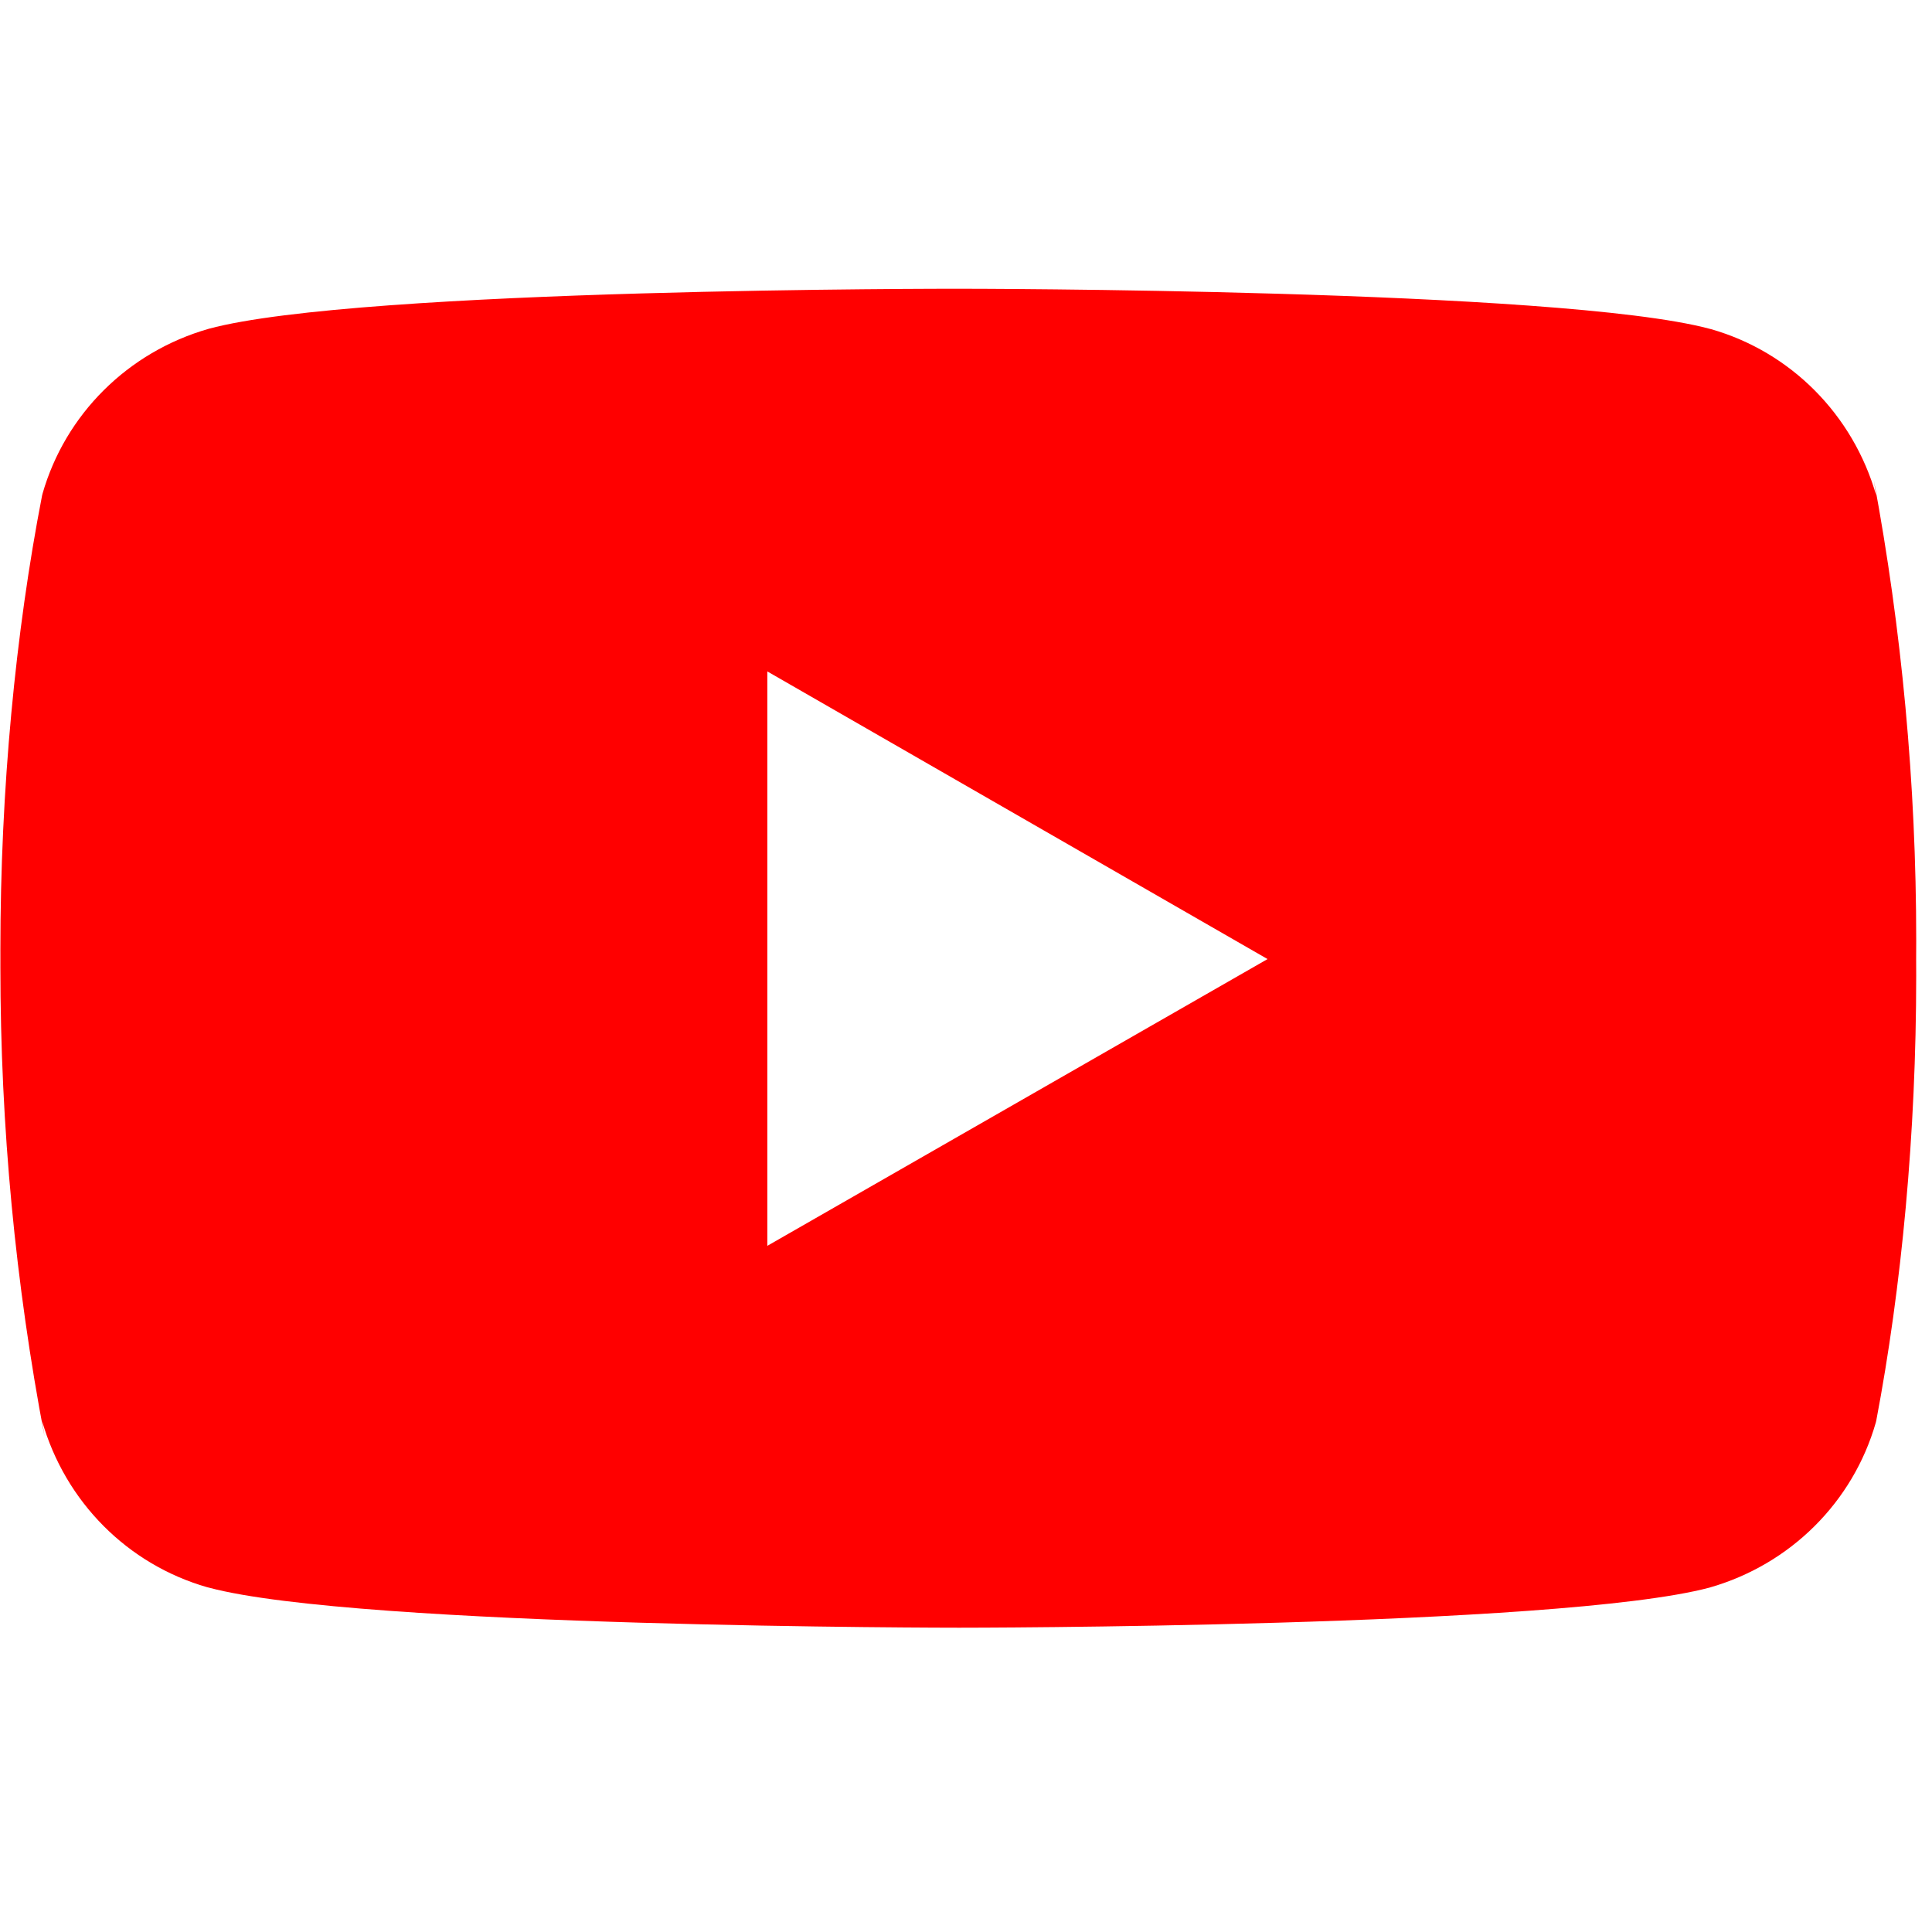 <?xml version="1.0" encoding="utf-8"?><!DOCTYPE svg PUBLIC "-//W3C//DTD SVG 1.1//EN" "http://www.w3.org/Graphics/SVG/1.1/DTD/svg11.dtd"><svg version="1.1" xmlns="http://www.w3.org/2000/svg" xmlns:xlink="http://www.w3.org/1999/xlink" width="32" height="32" viewBox="0 0 32 32" data-tags="youtube"><g fill="#444" transform="scale(0.031 0.031)"><path fill="rgb(255, 0, 0)" d="M1002.453 264.747c-12.365-43.307-45.781-76.722-88.183-88.866l-0.905-0.222c-79.787-21.376-400.896-21.376-400.896-21.376s-320.299-0.427-400.896 21.376c-43.307 12.365-76.722 45.781-88.866 88.183l-0.222 0.905c-14.173 72.978-22.281 156.904-22.281 242.723 0 1.743 0.003 3.484 0.010 5.225l-0.001-0.268c-0.004 1.198-0.006 2.617-0.006 4.035 0 85.813 8.107 169.732 23.598 251.033l-1.32-8.327c12.365 43.307 45.781 76.722 88.183 88.866l0.905 0.222c79.701 21.419 400.896 21.419 400.896 21.419s320.256 0 400.896-21.419c43.307-12.365 76.722-45.781 88.866-88.183l0.222-0.905c13.59-71.472 21.364-153.686 21.364-237.715 0-3.173-0.011-6.344-0.033-9.513l0.003 0.486c0.024-2.951 0.037-6.439 0.037-9.929 0-84.041-7.776-166.267-22.648-245.996l1.278 8.245zM409.984 665.643v-306.901l267.264 153.685z" /></g></svg>